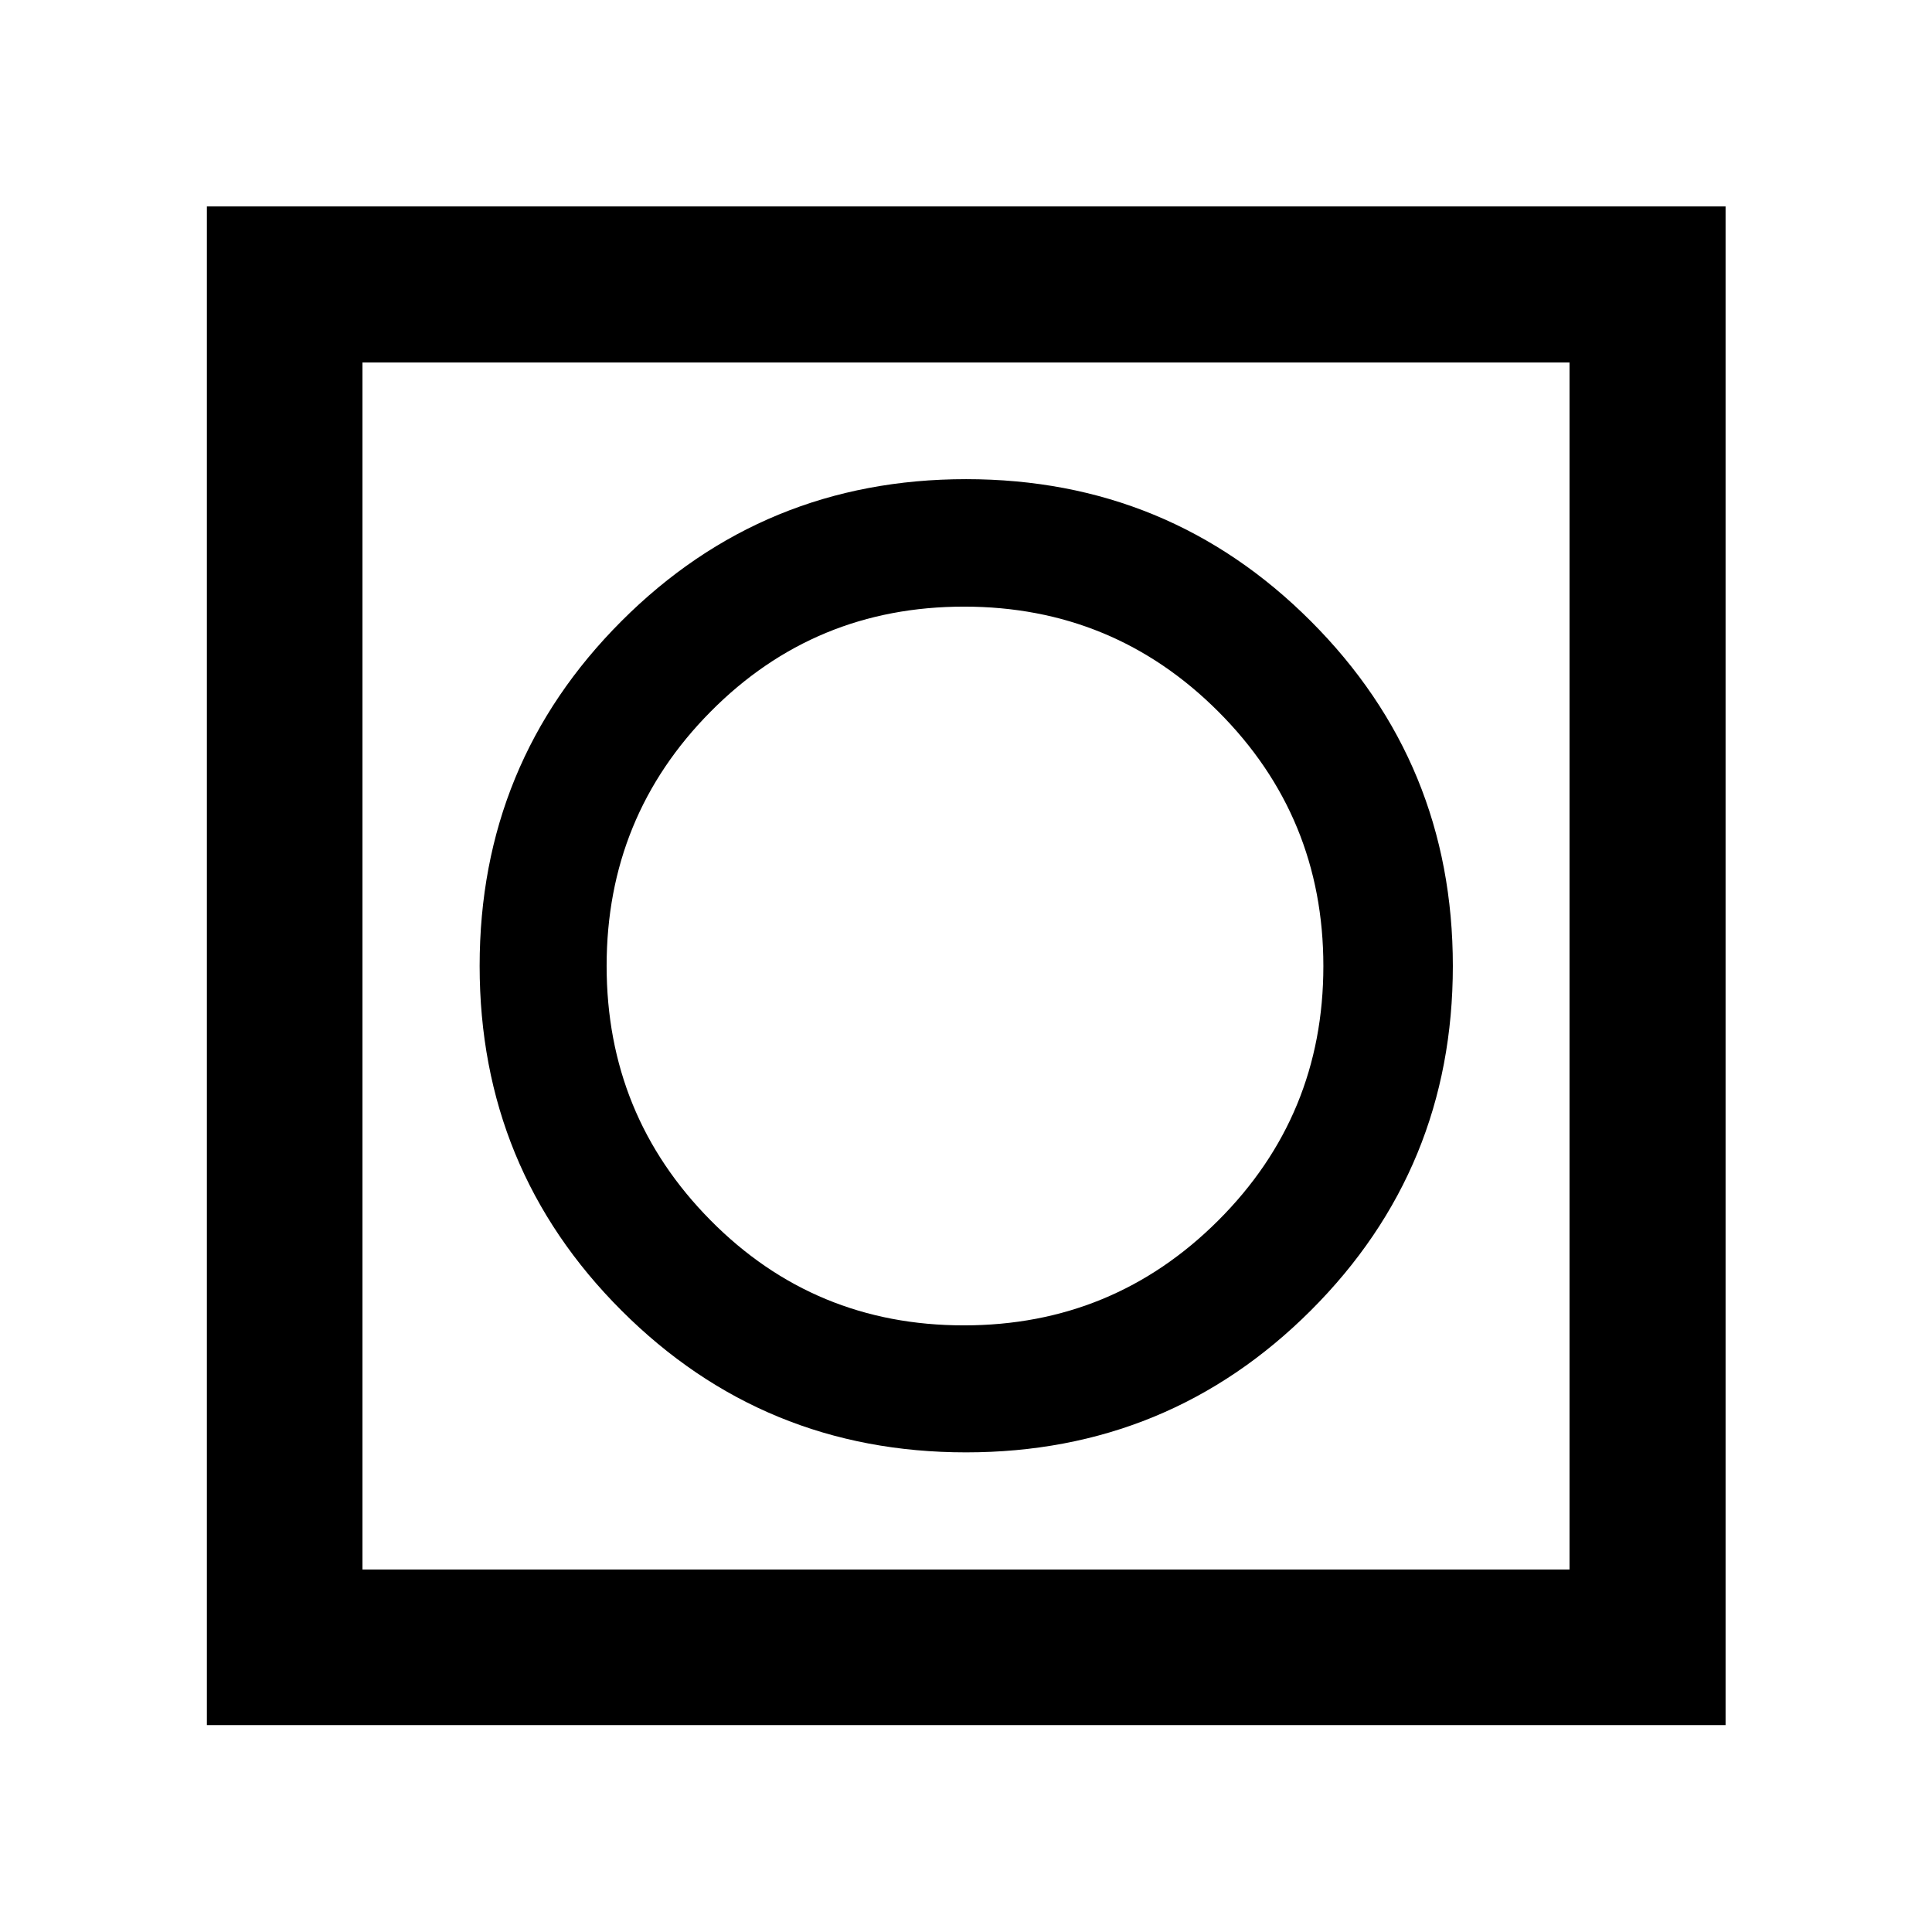 <svg xmlns="http://www.w3.org/2000/svg" height="48" viewBox="0 -960 960 960" width="48"><path d="M102.8-102.8v-754.63h754.63v754.63H102.8Zm77.31-77.31h599.78v-599.78H180.11v599.78Zm0 0v-599.78 599.78Zm299.9-58.22q100.71 0 171.31-70.49 70.59-70.49 70.59-171.19 0-100.71-70.54-171.31-70.54-70.59-171.31-70.59-100.78 0-171.26 70.54-70.47 70.54-70.47 171.31 0 100.78 70.49 171.26 70.49 70.47 171.19 70.47Zm-1.06-63.1q-74.23 0-125.87-52.2-51.65-52.19-51.65-126.42t51.7-126.37q51.69-52.15 125.92-52.15t126.37 52.2q52.15 52.19 52.15 126.42t-52.2 126.37q-52.19 52.15-126.42 52.15Z"/></svg>